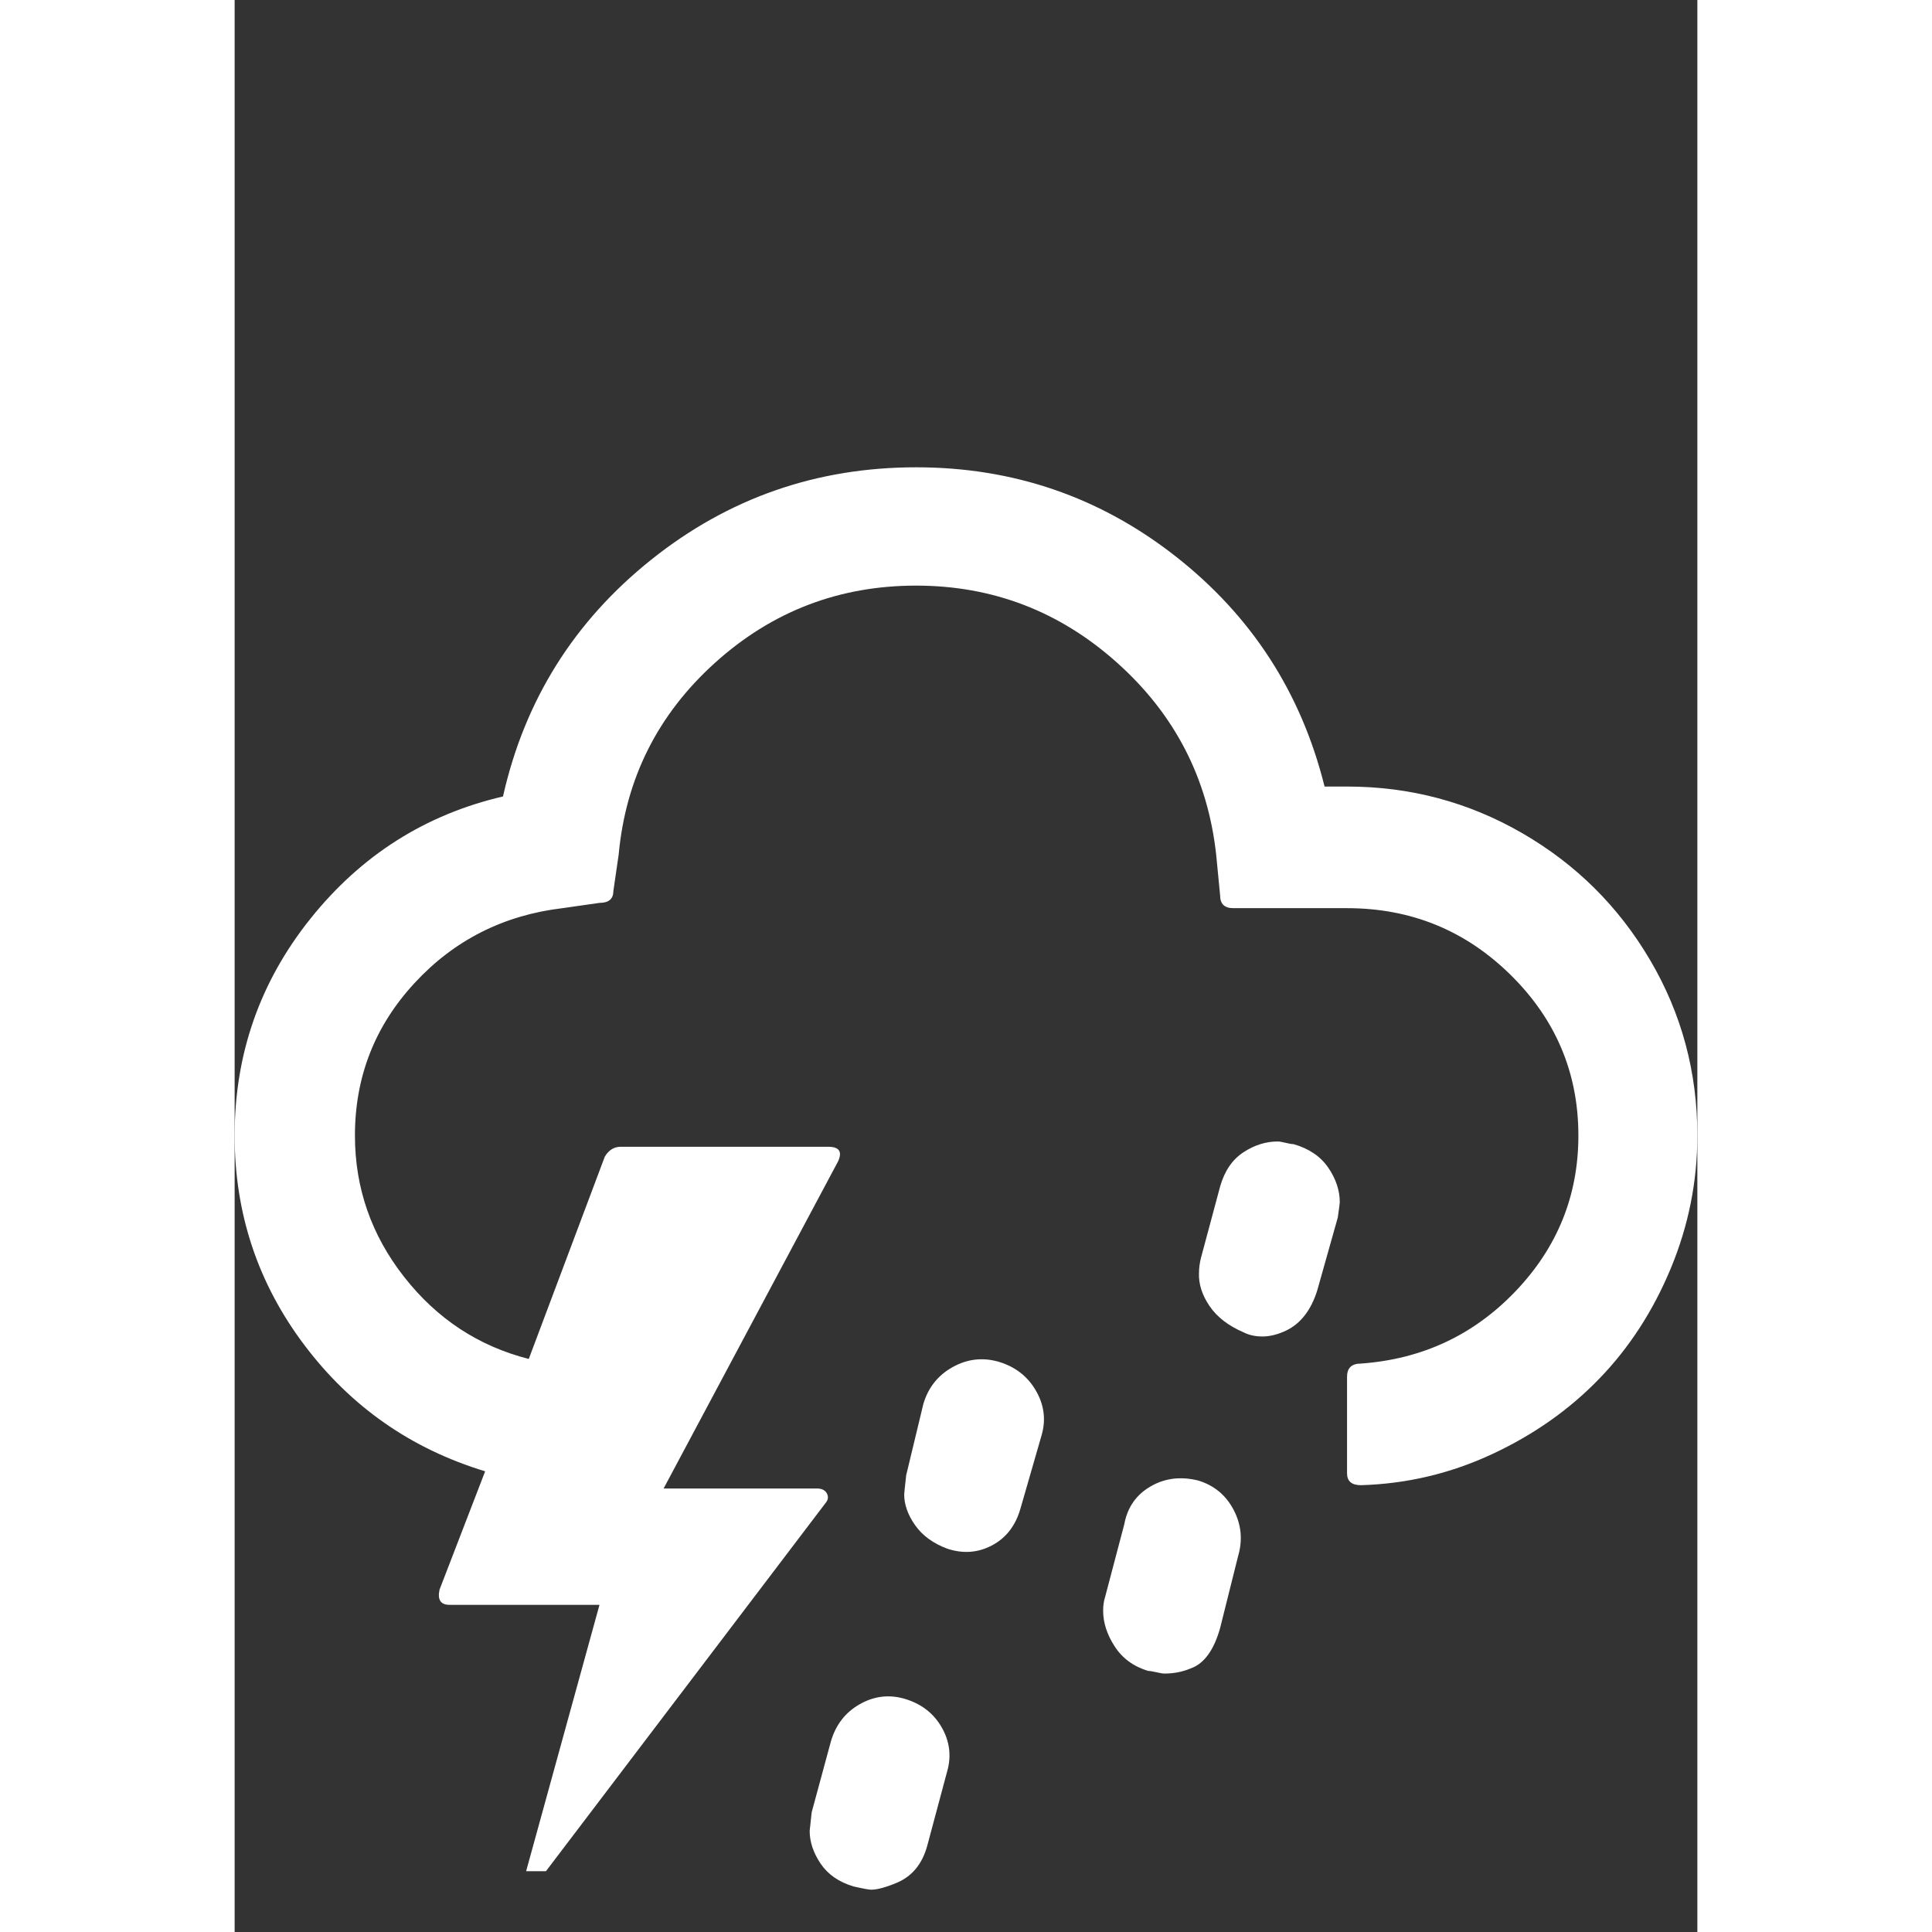 ﻿<svg xmlns="http://www.w3.org/2000/svg" id="storm-showers" viewBox="0 0 2213 2923" width="64" height="64" style="fill: rgb(255, 255, 255);"><rect x="0" y="0" width="2213" height="2923" fill="#333333" stroke="none"/><path d="M0 1718q0 177 105.5 317T379 2226l-69 179q-5 23 15 23h227l-111 403h30l423-557q6-7 2-14.5t-15-7.5H649l264-495q10-22-15-22H584q-15 0-24 15l-115 306q-114-29-188.5-124T182 1718q0-133 90-230.5T496 1374l56-8q21 0 21-18l8-55q16-173 145.5-290T1031 886q174 0 304.5 117t149.5 290l6 62q0 19 20 19h172q145 0 247.5 101t102.5 243q0 136-95 235.5T1704 2063q-21 0-21 20v146q0 18 21 18 104-3 198.5-47t162.5-114.5 108-167 40-200.5q0-144-71.5-265.5t-193.5-192-265-70.5h-34q-53-213-225-348t-393-135q-226 0-401 140t-224 358q-176 41-291 184.5T0 1718zm870 1052q0 25 16.5 49.5T936 2854q22 5 27 5 14 0 40-11 34-15 45-56l30-112q10-35-8.5-67t-56.5-43q-35-10-67.5 8.5T902 2635l-29 107q-3 27-3 28zm143-509q0 23 16.5 46.5t48.5 35.5q36 12 68-5t43-56l32-111q10-35-9-67.5t-57-43.5q-36-10-69 8.5t-44 55.5l-26 108q-3 27-3 29zm301 176q0 27 17.5 54t50.5 37q4 0 12.5 2t12.5 2q21 0 40-8 30-11 44-61l27-108q11-37-6.5-70.5T1458 2240q-40-10-72.5 9t-39.5 57l-29 110q-3 9-3 21zm145-511q-1 25 16 50t52 40q12 6 28 6 17 0 36-9 33-16 47-61l31-110q3-21 3-23 0-27-17.5-52.5T1602 1731q-4 0-12-2t-12-2q-27 0-52 16.5t-35 51.5l-29 108q-3 12-3 23z"/></svg>